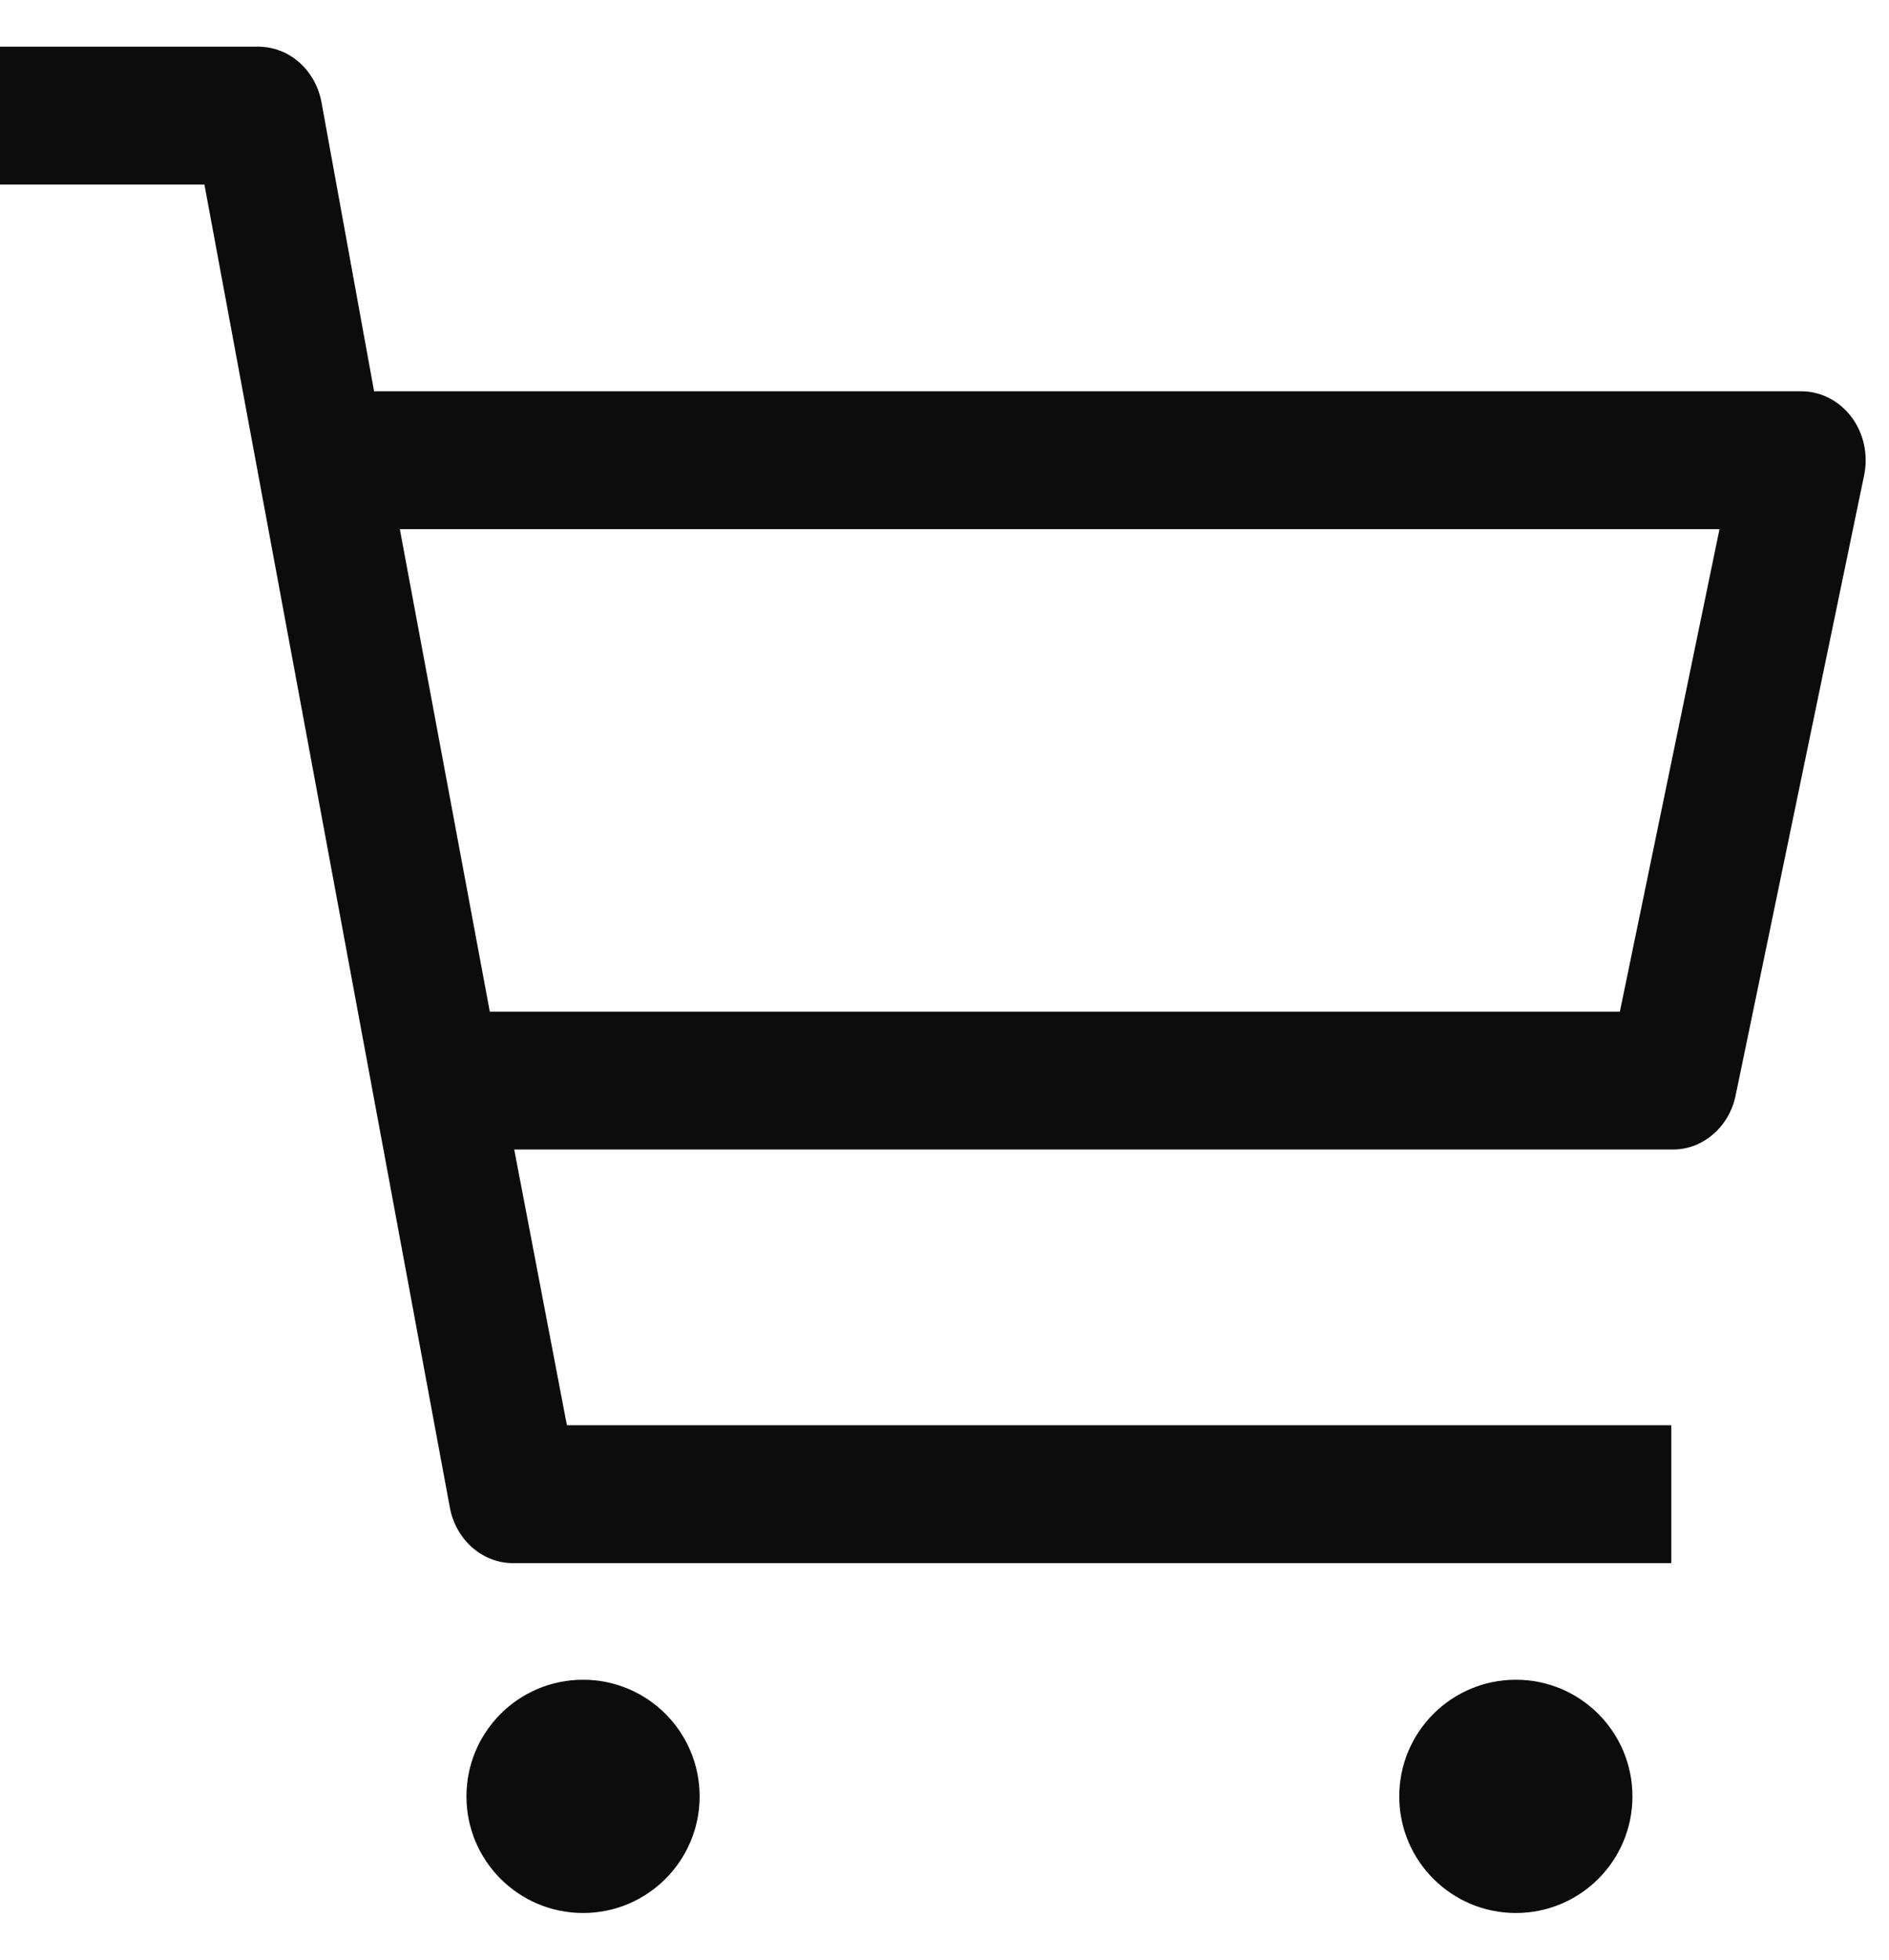 <svg width="27" height="28" viewBox="0 0 27 28" fill="none" xmlns="http://www.w3.org/2000/svg">
<path d="M8.334 27.333C9.254 27.333 10 26.587 10 25.667C10 24.746 9.254 24 8.334 24C7.413 24 6.667 24.746 6.667 25.667C6.667 26.587 7.413 27.333 8.334 27.333Z" fill="#0C0C0C"/>
<path d="M21.667 27.333C22.587 27.333 23.333 26.587 23.333 25.667C23.333 24.746 22.587 24 21.667 24C20.746 24 20 24.746 20 25.667C20 26.587 20.746 27.333 21.667 27.333Z" fill="#0C0C0C"/>
<path d="M25.725 5.591H5.347L4.594 1.455C4.551 1.229 4.435 1.027 4.268 0.883C4.1 0.739 3.89 0.663 3.675 0.667H0V2.637H2.922L6.431 21.546C6.474 21.771 6.59 21.974 6.758 22.118C6.926 22.262 7.135 22.338 7.35 22.334H23.888V20.364H8.103L7.35 16.424H23.888C24.1 16.43 24.308 16.357 24.475 16.216C24.643 16.076 24.76 15.879 24.807 15.656L26.644 6.793C26.675 6.647 26.674 6.495 26.642 6.349C26.61 6.203 26.547 6.067 26.459 5.952C26.37 5.836 26.258 5.743 26.131 5.681C26.004 5.618 25.865 5.588 25.725 5.591ZM23.153 14.455H7.001L5.715 7.561H24.577L23.153 14.455Z" fill="#0C0C0C"/>
</svg>
